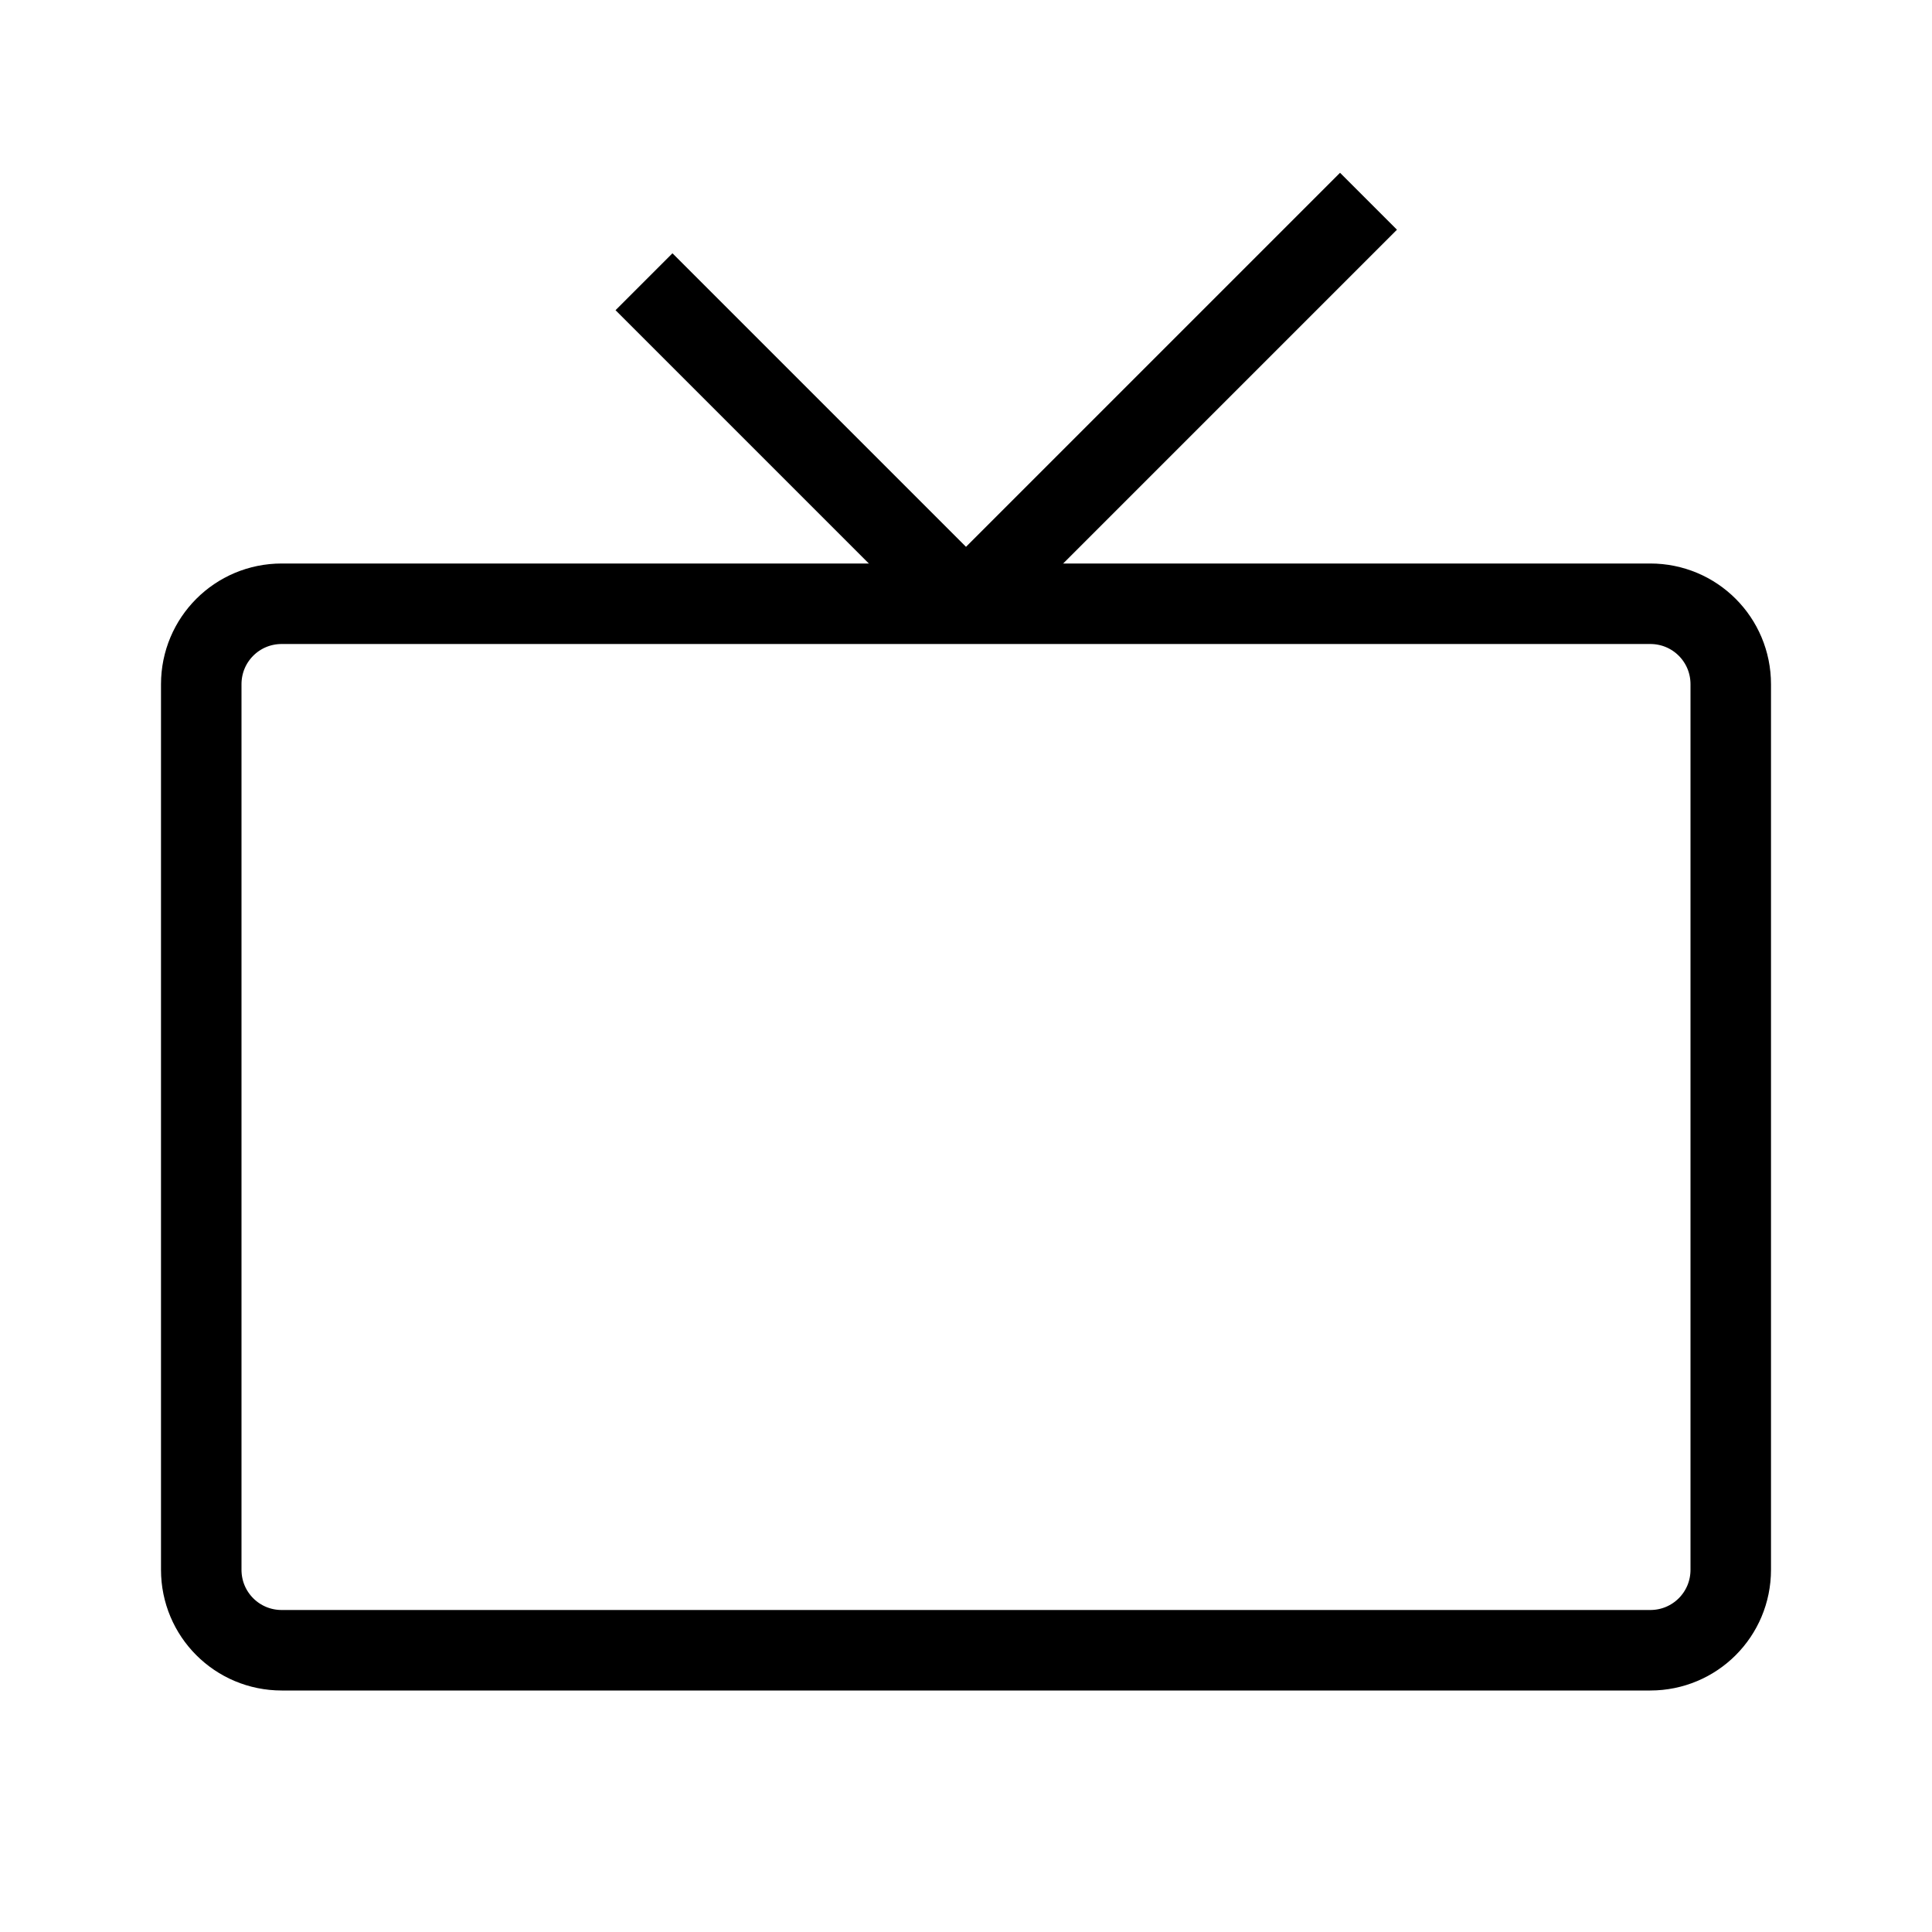 <svg xmlns="http://www.w3.org/2000/svg" viewBox="0 0 24 24"><g fill="none" stroke="#000"><path stroke-linejoin="round" d="M3.5 7.5h17c.554 0 1 .446 1 1v11c0 .554-.446 1-1 1h-17c-.554 0-1-.446-1-1v-11c0-.554.446-1 1-1z"/><path stroke-linejoin="bevel" d="M8 3.5l4 4 5-5"/></g></svg>